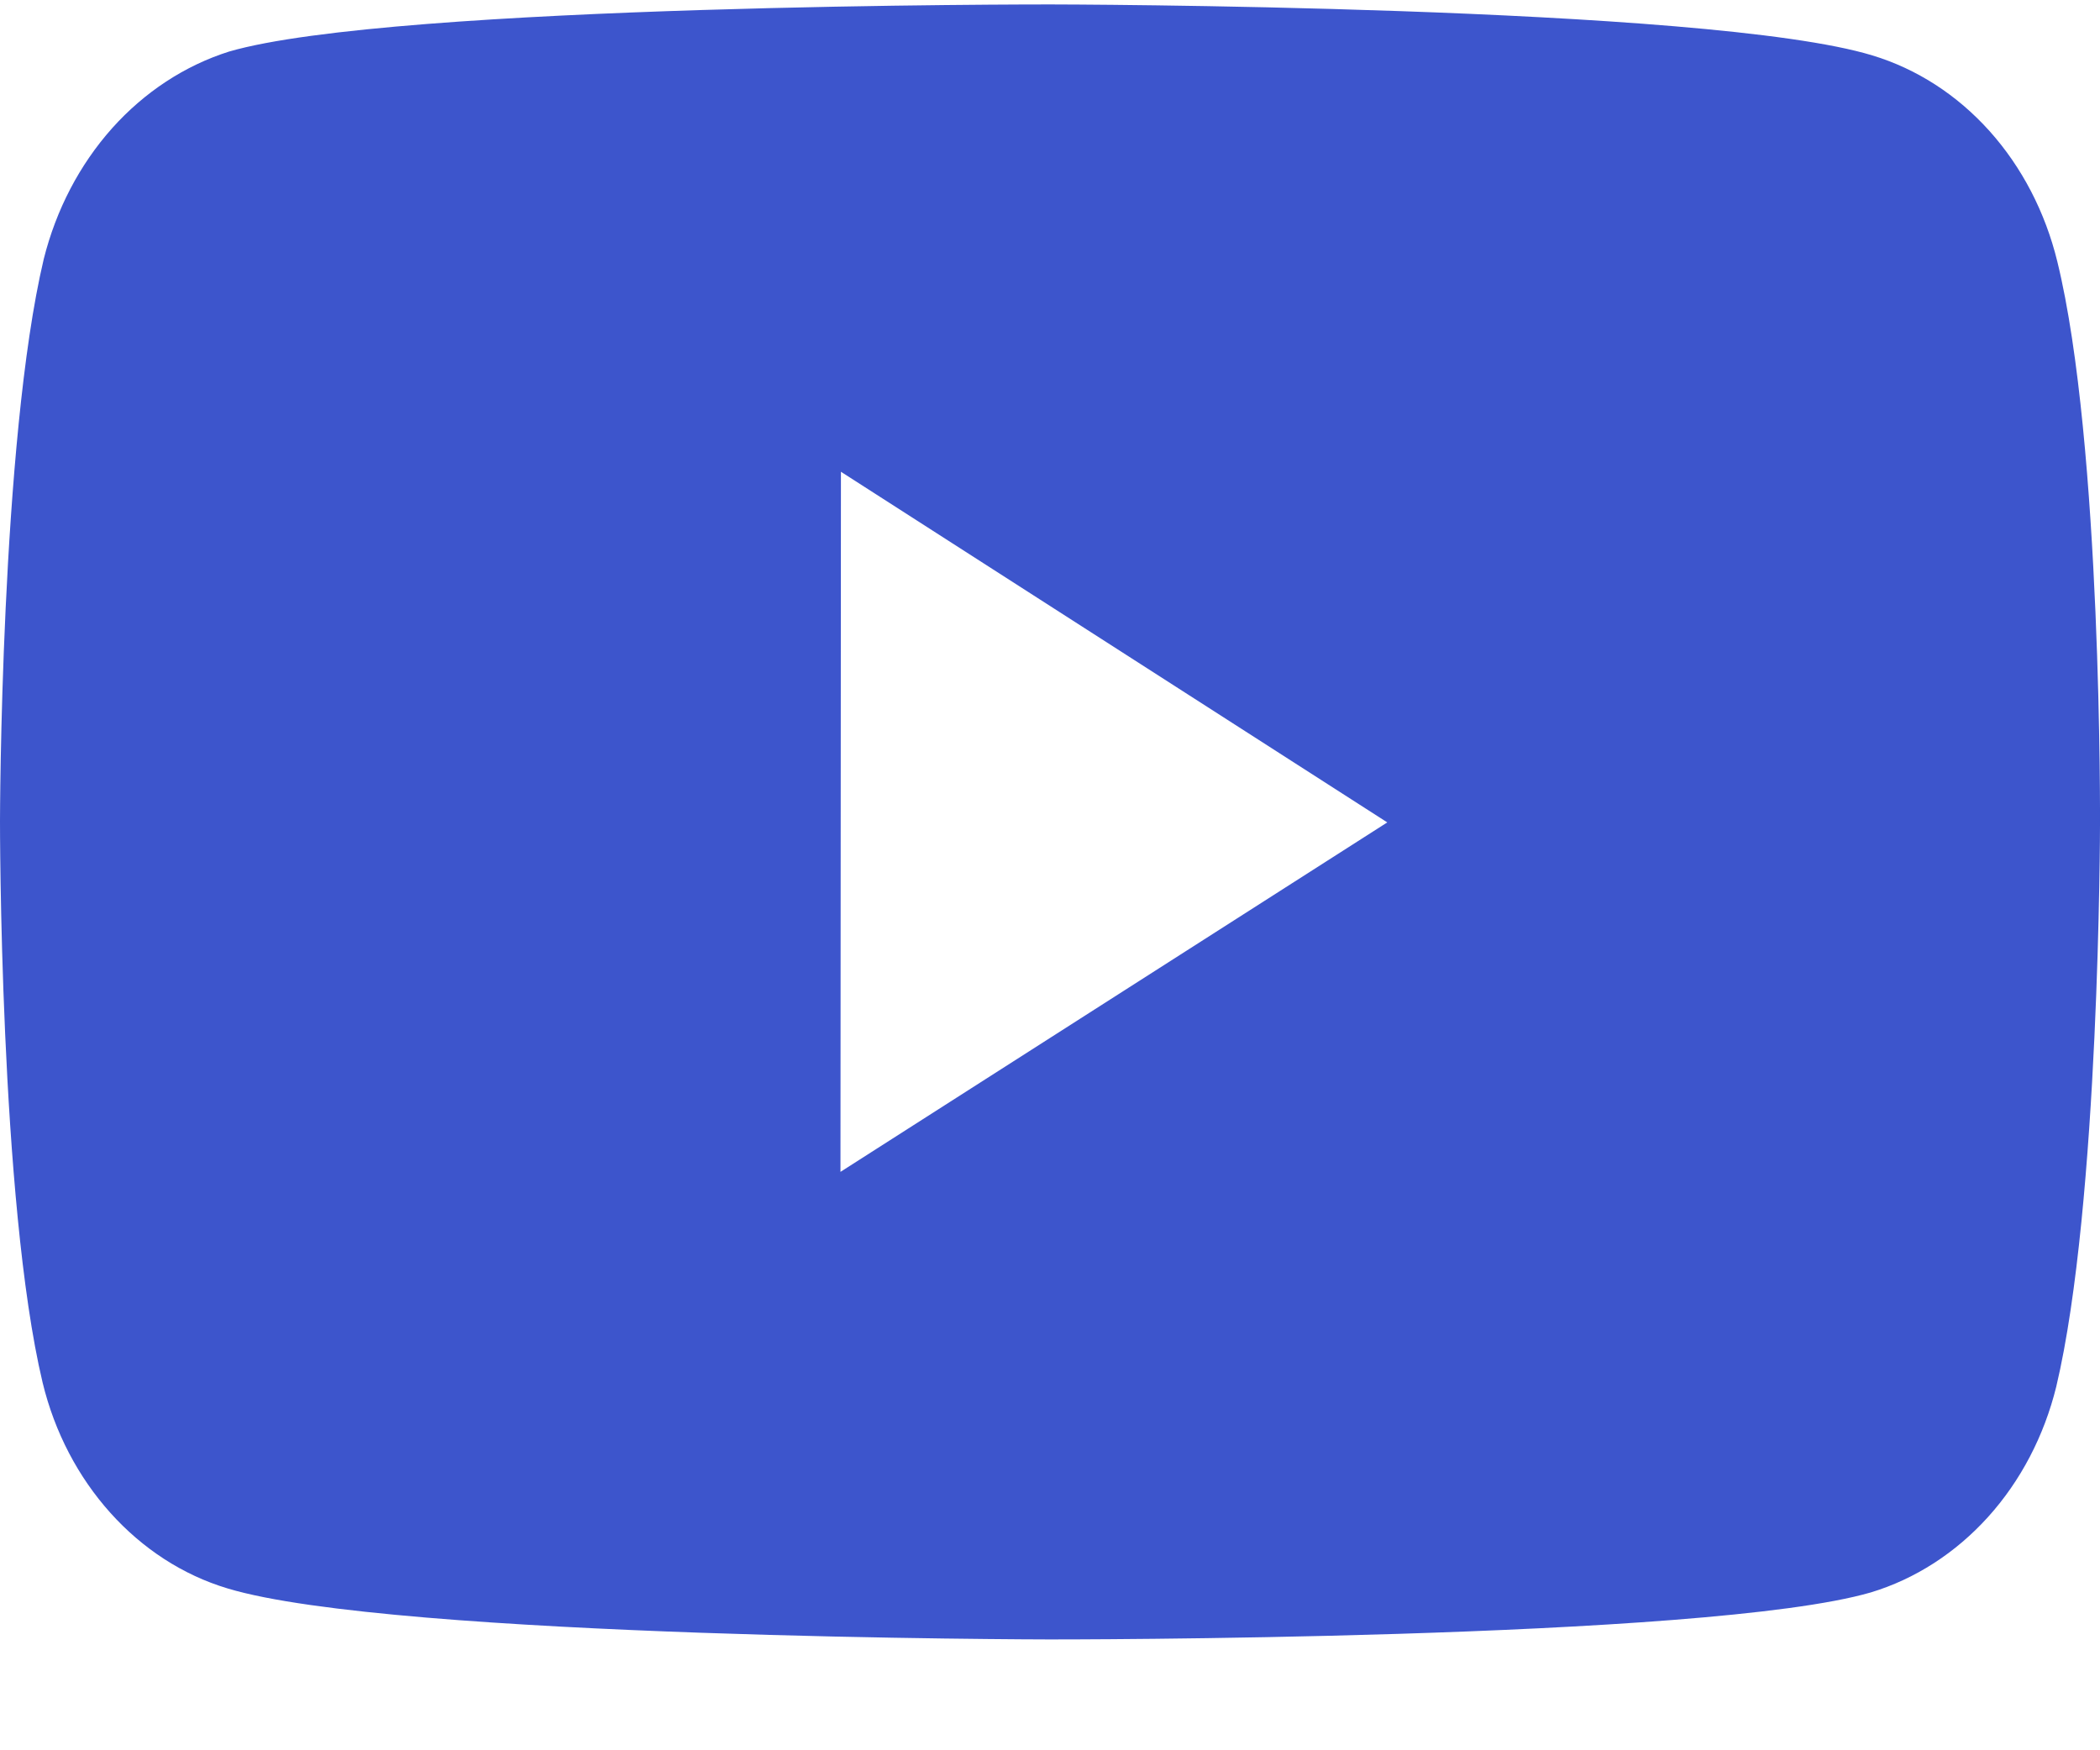 <svg width="18" height="15" viewBox="0 0 18 15" fill="none" xmlns="http://www.w3.org/2000/svg">
<path d="M17.634 2.241C17.531 1.819 17.331 1.433 17.053 1.123C16.775 0.813 16.429 0.59 16.049 0.475C14.641 0.045 9.006 0.038 9.006 0.038C9.006 0.038 3.373 0.031 1.963 0.442C1.584 0.562 1.238 0.789 0.96 1.1C0.682 1.412 0.481 1.797 0.375 2.22C0.004 3.786 1.3177e-06 7.034 1.3177e-06 7.034C1.3177e-06 7.034 -0.004 10.298 0.365 11.848C0.572 12.705 1.179 13.382 1.951 13.613C3.374 14.043 8.993 14.05 8.993 14.05C8.993 14.05 14.627 14.057 16.036 13.647C16.416 13.532 16.762 13.309 17.041 13C17.32 12.691 17.521 12.306 17.625 11.884C17.997 10.319 18 7.072 18 7.072C18 7.072 18.018 3.807 17.634 2.241ZM7.204 10.043L7.208 4.043L11.891 7.048L7.204 10.043Z" fill="#3D55CC"/>
</svg>
